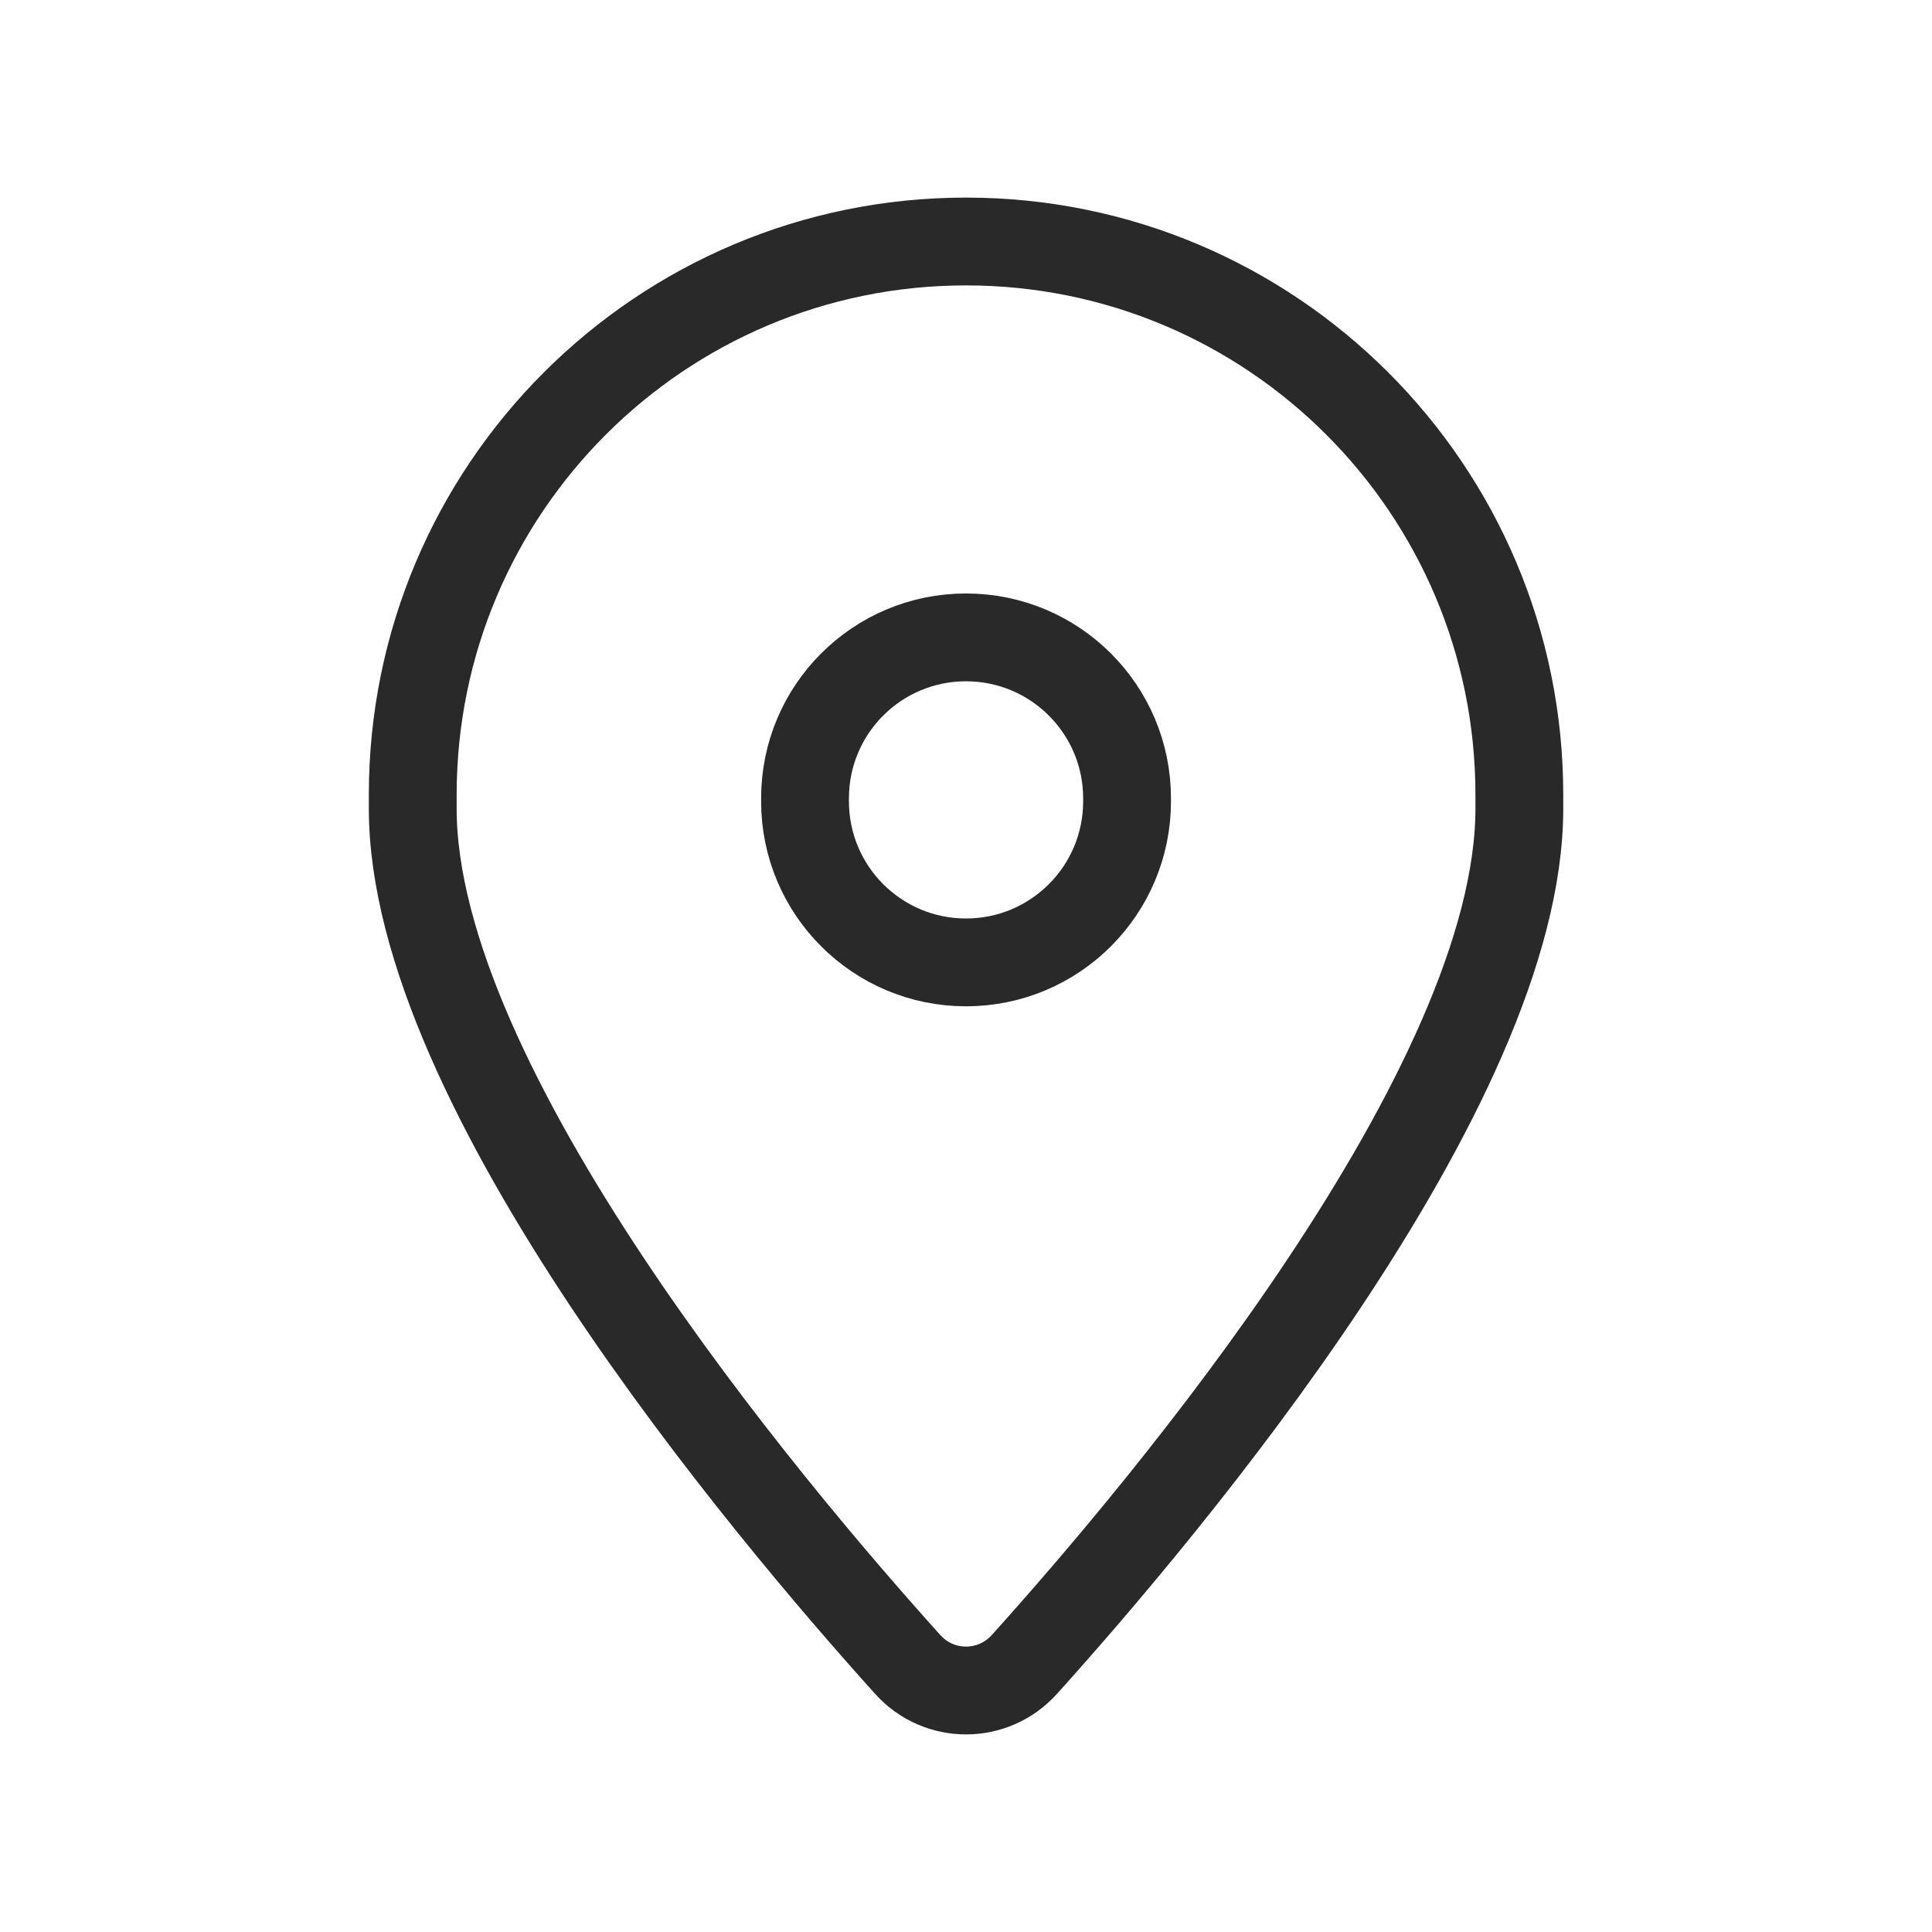 <svg width="22" height="22" viewBox="0 0 22 22" fill="none" xmlns="http://www.w3.org/2000/svg">
<g clip-path="url(#clip0_9150_4426)">
<path d="M4.7 9.208V9.05C4.7 5.571 7.521 2.75 11 2.75C14.48 2.75 17.301 5.571 17.301 9.05V9.208C17.301 12.38 13.284 17.156 11.665 18.953C11.308 19.349 10.692 19.349 10.336 18.953C8.717 17.156 4.7 12.38 4.7 9.208V9.208Z" stroke="#292929" stroke-linecap="round" stroke-linejoin="round"/>
<path d="M9.167 9.125C9.167 10.138 9.987 10.959 11 10.959C12.013 10.959 12.834 10.138 12.834 9.125V9.091C12.834 8.078 12.013 7.258 11 7.258C9.987 7.258 9.167 8.078 9.167 9.091" stroke="#292929" stroke-linecap="round" stroke-linejoin="round"/>
</g>
<defs>
<clipPath id="clip0_9150_4426">
<rect width="22" height="22" fill="white"/>
</clipPath>
</defs>
</svg>
